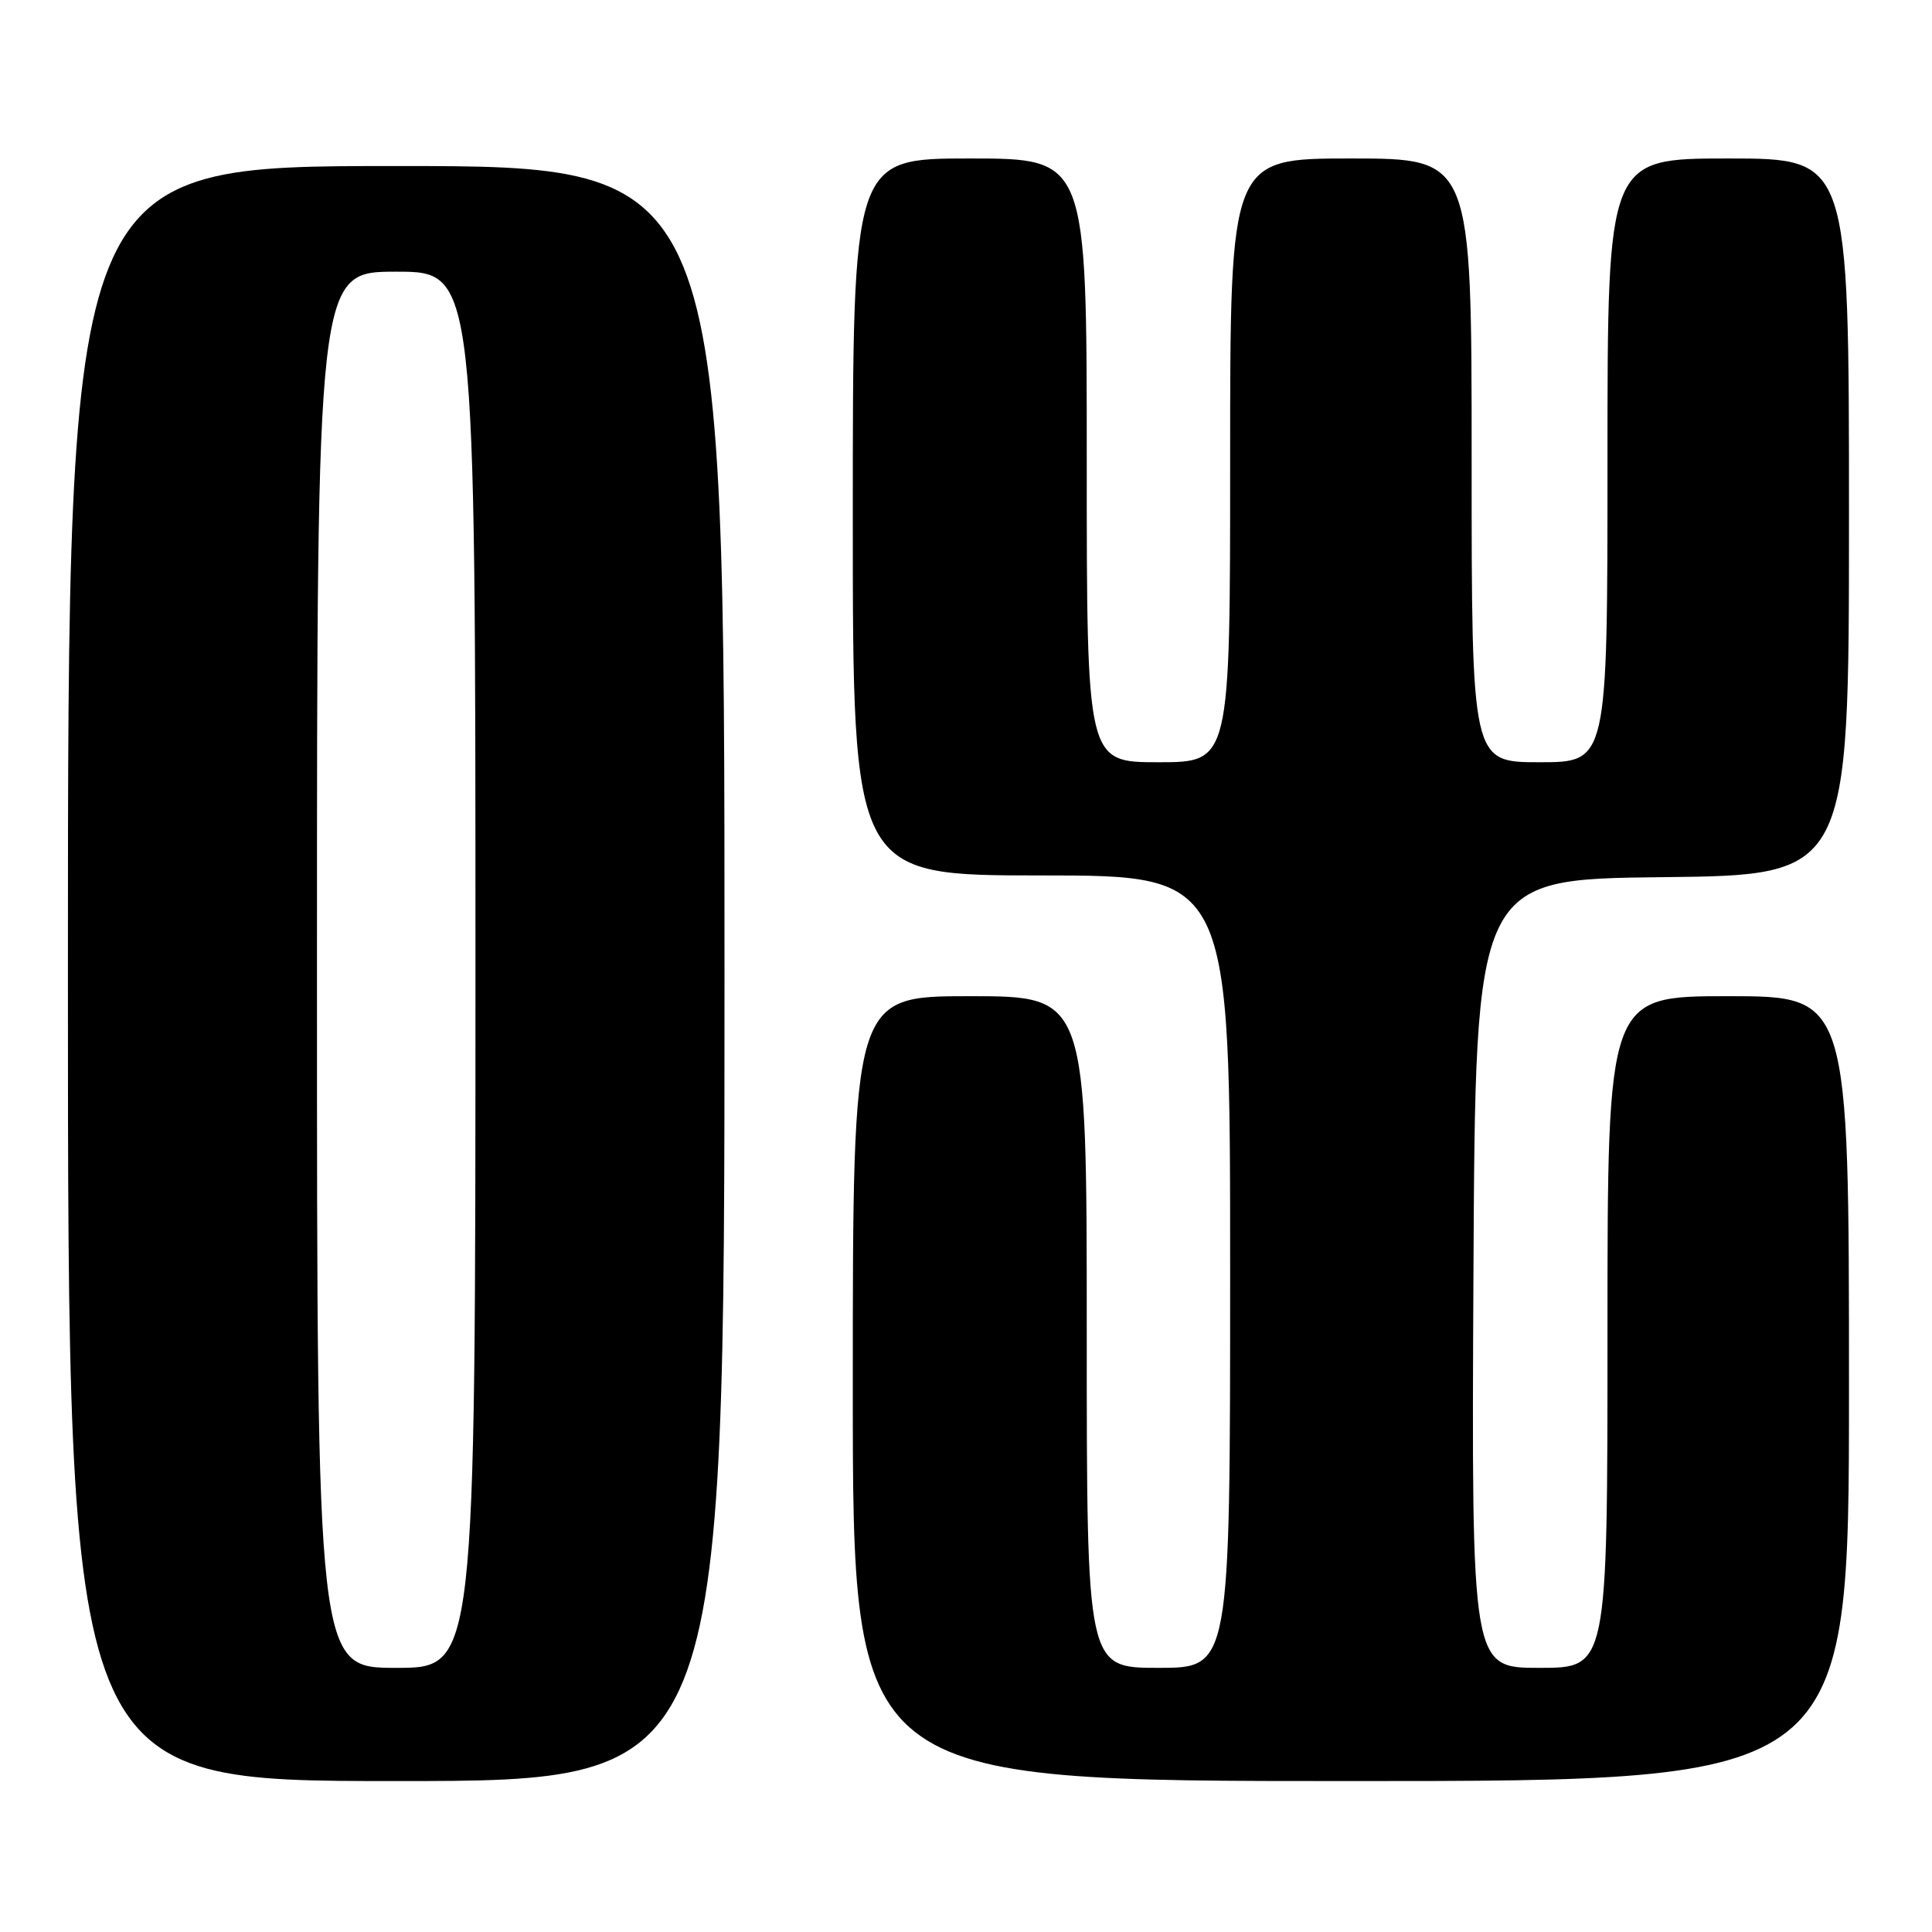 <?xml version="1.0" encoding="UTF-8" standalone="no"?>
<!DOCTYPE svg PUBLIC "-//W3C//DTD SVG 1.1//EN" "http://www.w3.org/Graphics/SVG/1.1/DTD/svg11.dtd" >
<svg xmlns="http://www.w3.org/2000/svg" xmlns:xlink="http://www.w3.org/1999/xlink" version="1.1" viewBox="0 0 256 256">
 <g >
 <path fill="currentColor"
d=" M 96.00 129.00 C 96.00 22.00 96.00 22.00 52.50 22.00 C 9.00 22.00 9.00 22.00 9.00 129.00 C 9.00 236.00 9.00 236.00 52.50 236.00 C 96.00 236.00 96.00 236.00 96.00 129.00 Z  M 245.00 184.00 C 245.00 132.00 245.00 132.00 229.00 132.00 C 213.00 132.00 213.00 132.00 213.00 176.50 C 213.00 221.00 213.00 221.00 203.99 221.00 C 194.98 221.00 194.98 221.00 195.24 168.75 C 195.50 116.50 195.50 116.50 220.25 116.23 C 245.00 115.97 245.00 115.97 245.00 68.48 C 245.00 21.00 245.00 21.00 229.00 21.00 C 213.00 21.00 213.00 21.00 213.00 61.00 C 213.00 101.00 213.00 101.00 204.00 101.00 C 195.00 101.00 195.00 101.00 195.00 61.00 C 195.00 21.00 195.00 21.00 179.00 21.00 C 163.00 21.00 163.00 21.00 163.00 61.00 C 163.00 101.00 163.00 101.00 153.50 101.00 C 144.00 101.00 144.00 101.00 144.00 61.00 C 144.00 21.00 144.00 21.00 128.50 21.00 C 113.00 21.00 113.00 21.00 113.00 68.50 C 113.00 116.00 113.00 116.00 138.00 116.00 C 163.00 116.00 163.00 116.00 163.00 168.50 C 163.00 221.00 163.00 221.00 153.50 221.00 C 144.00 221.00 144.00 221.00 144.00 176.50 C 144.00 132.00 144.00 132.00 128.50 132.00 C 113.00 132.00 113.00 132.00 113.00 184.00 C 113.00 236.00 113.00 236.00 179.00 236.00 C 245.00 236.00 245.00 236.00 245.00 184.00 Z  M 42.00 128.50 C 42.00 36.00 42.00 36.00 52.50 36.00 C 63.00 36.00 63.00 36.00 63.00 128.50 C 63.00 221.00 63.00 221.00 52.50 221.00 C 42.00 221.00 42.00 221.00 42.00 128.50 Z "/>
</g>
</svg>